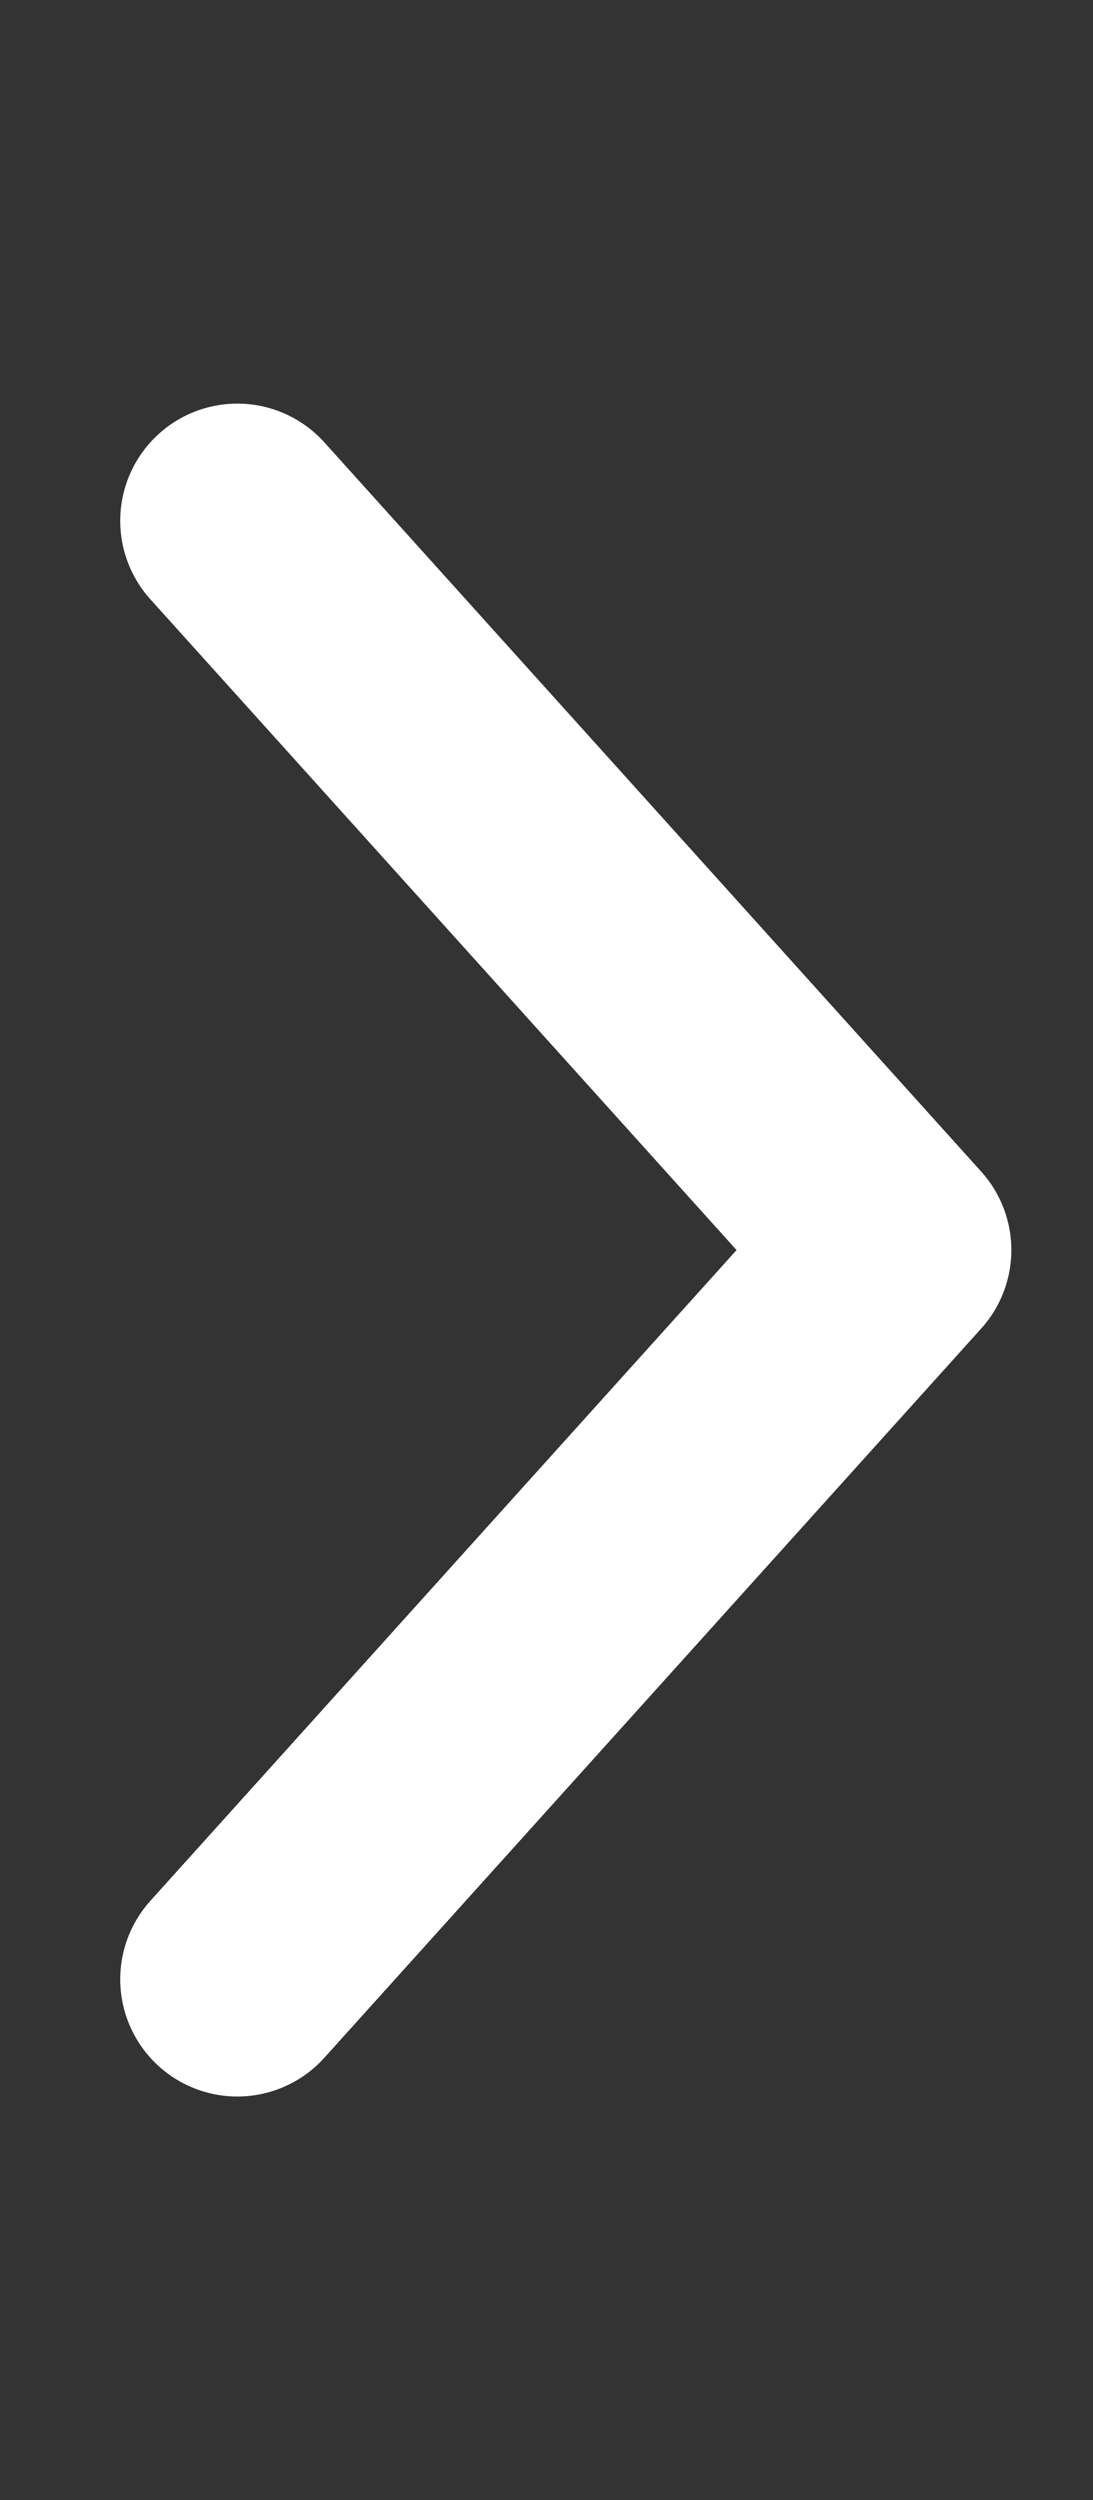 <svg width="7" height="16" viewBox="0 0 7 16" fill="none" xmlns="http://www.w3.org/2000/svg">
<rect x="0" y="0" width="7" height="16" fill="#333333" stroke="none"/>
<path d="M1.52 3.333L5.727 8L1.52 12.667" stroke="white" stroke-width="1.5" stroke-linecap="round" stroke-linejoin="round"/>
</svg>
